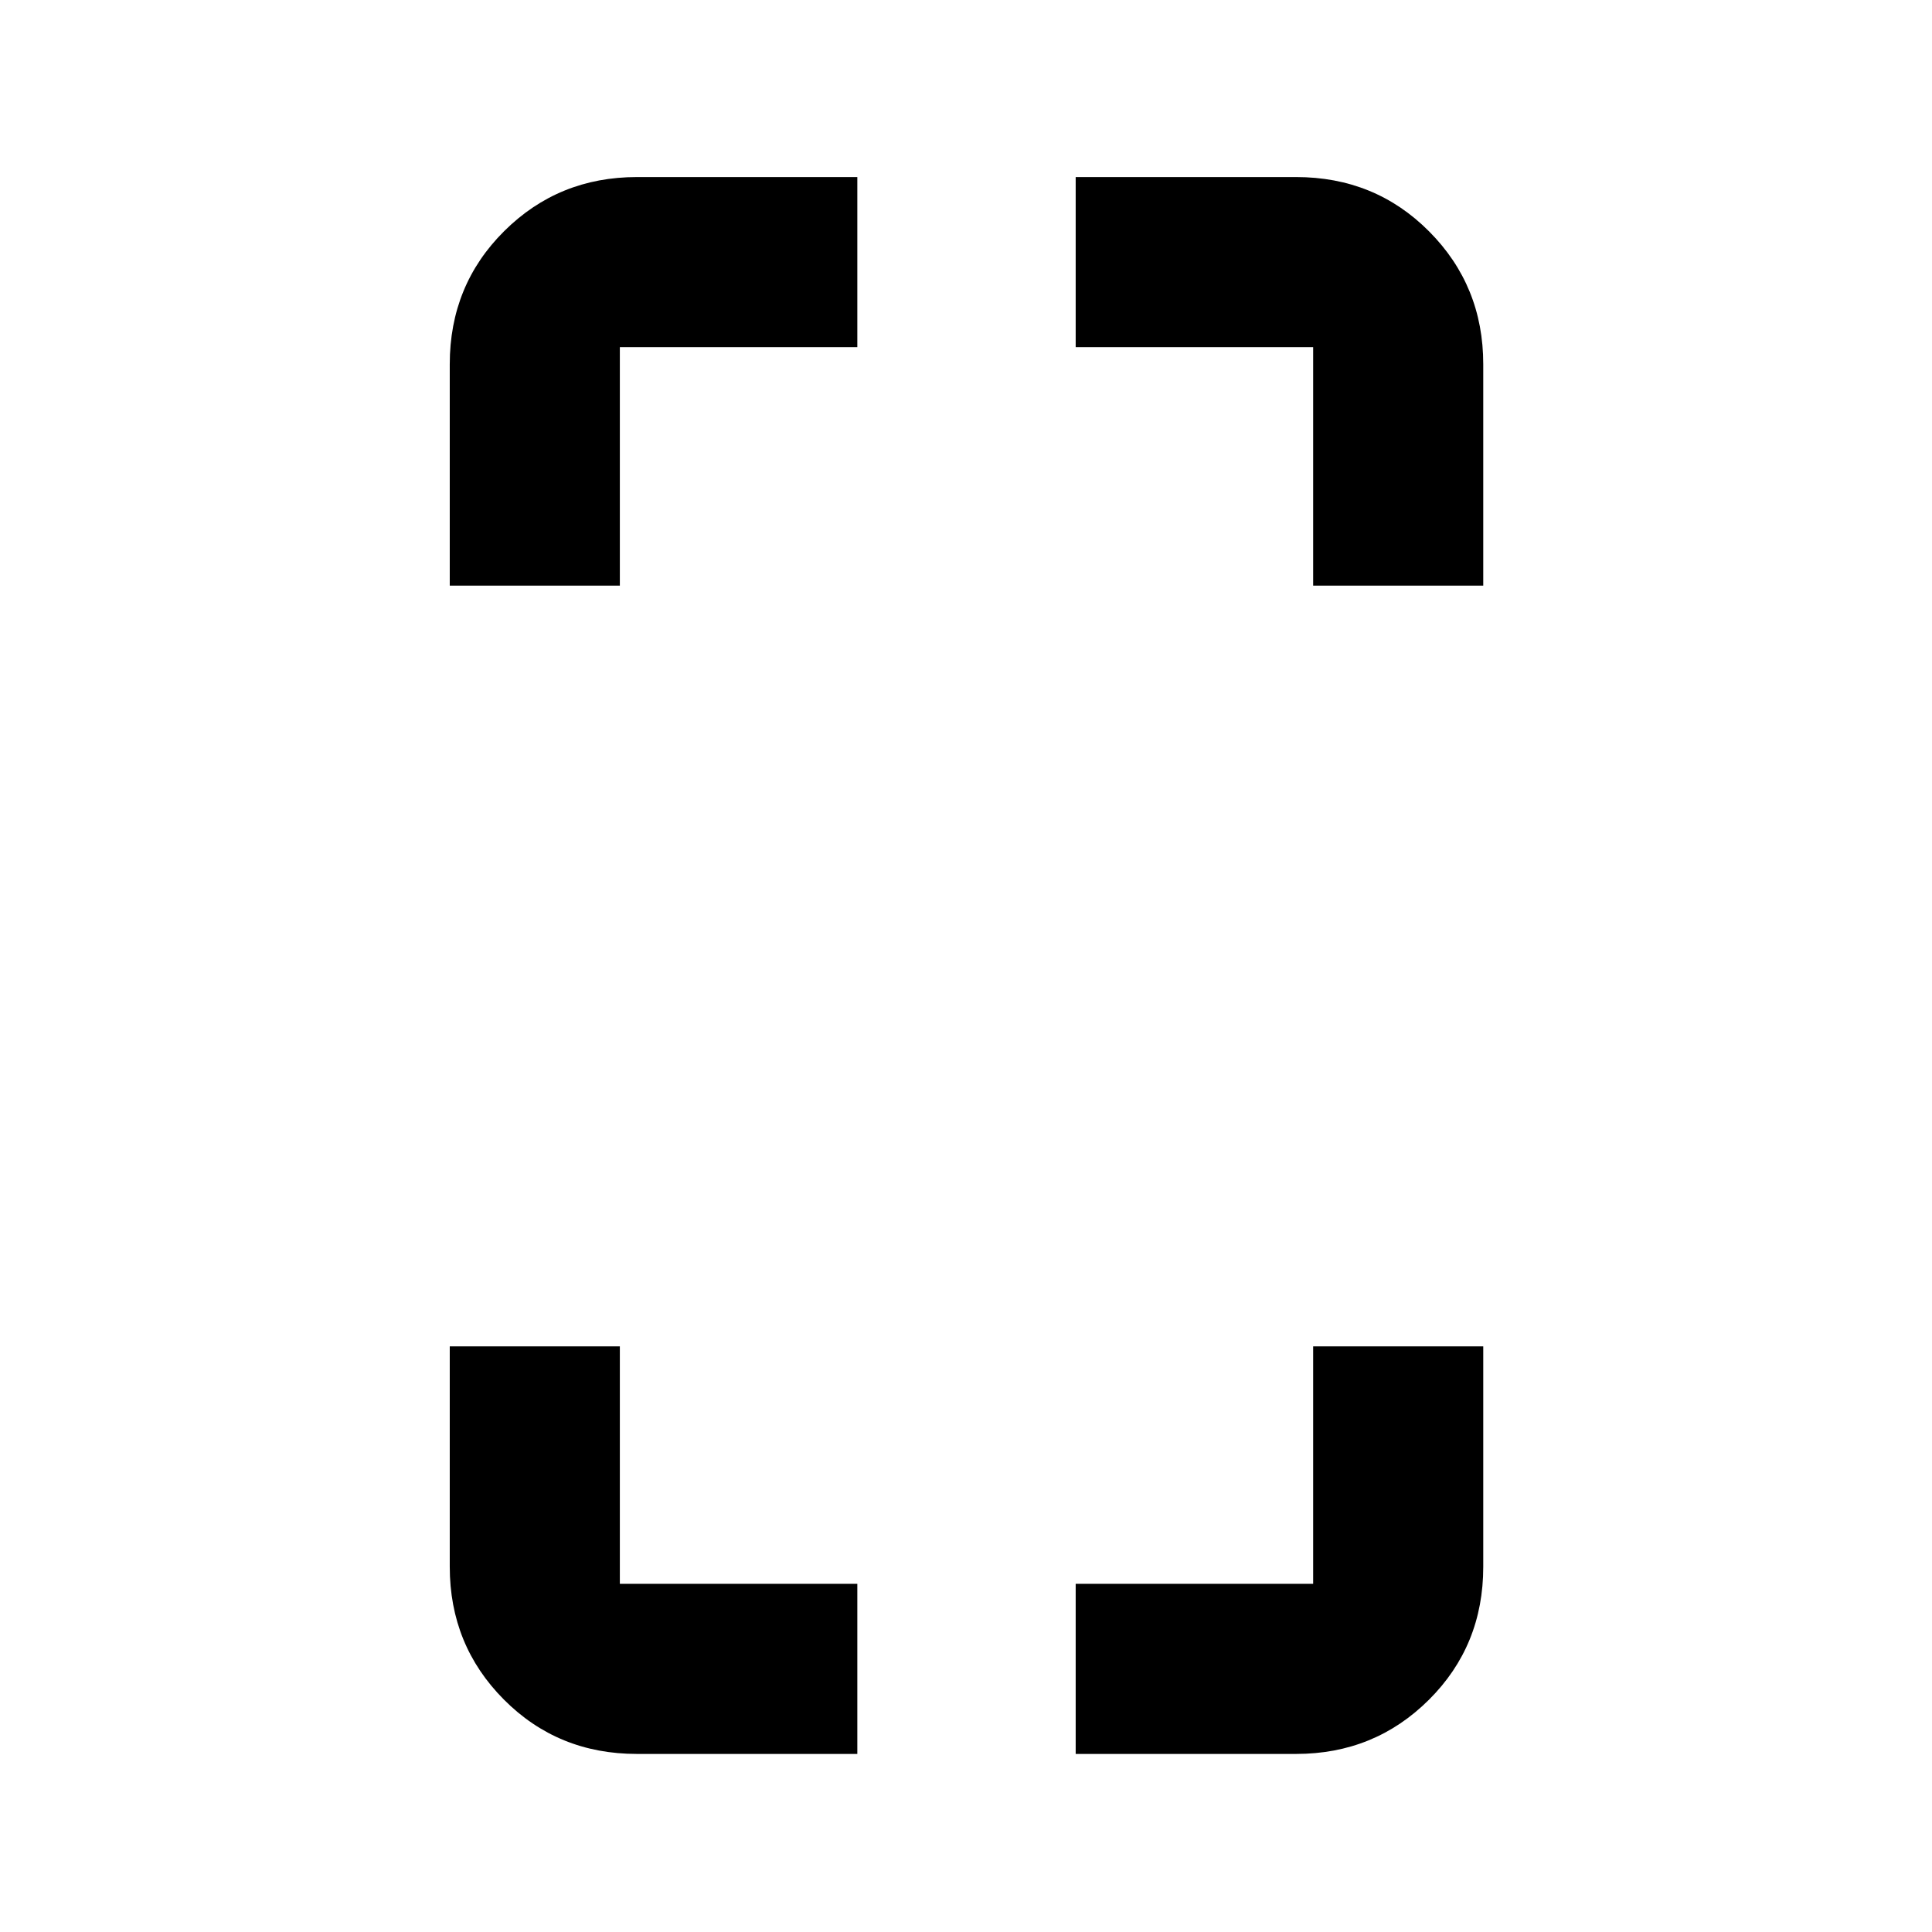 <svg xmlns="http://www.w3.org/2000/svg" height="20" viewBox="0 -960 960 960" width="20"><path d="M223.48-669v-110.02q0-39.24 27.03-66.12 27.03-26.88 65.97-26.88H426v84.52H308V-669h-84.52Zm93 580.52q-39.24 0-66.12-27.03-26.88-27.03-26.88-65.97V-291H308v118h118v84.52H316.48ZM652.5-669v-118.5h-118v-84.52h109.52q39.24 0 66.12 27.03 26.88 27.03 26.88 65.97V-669H652.5Zm-118 580.52V-173h118v-118h84.52v109.52q0 39.24-27.03 66.12-27.03 26.88-65.97 26.88H534.5Z"/></svg>